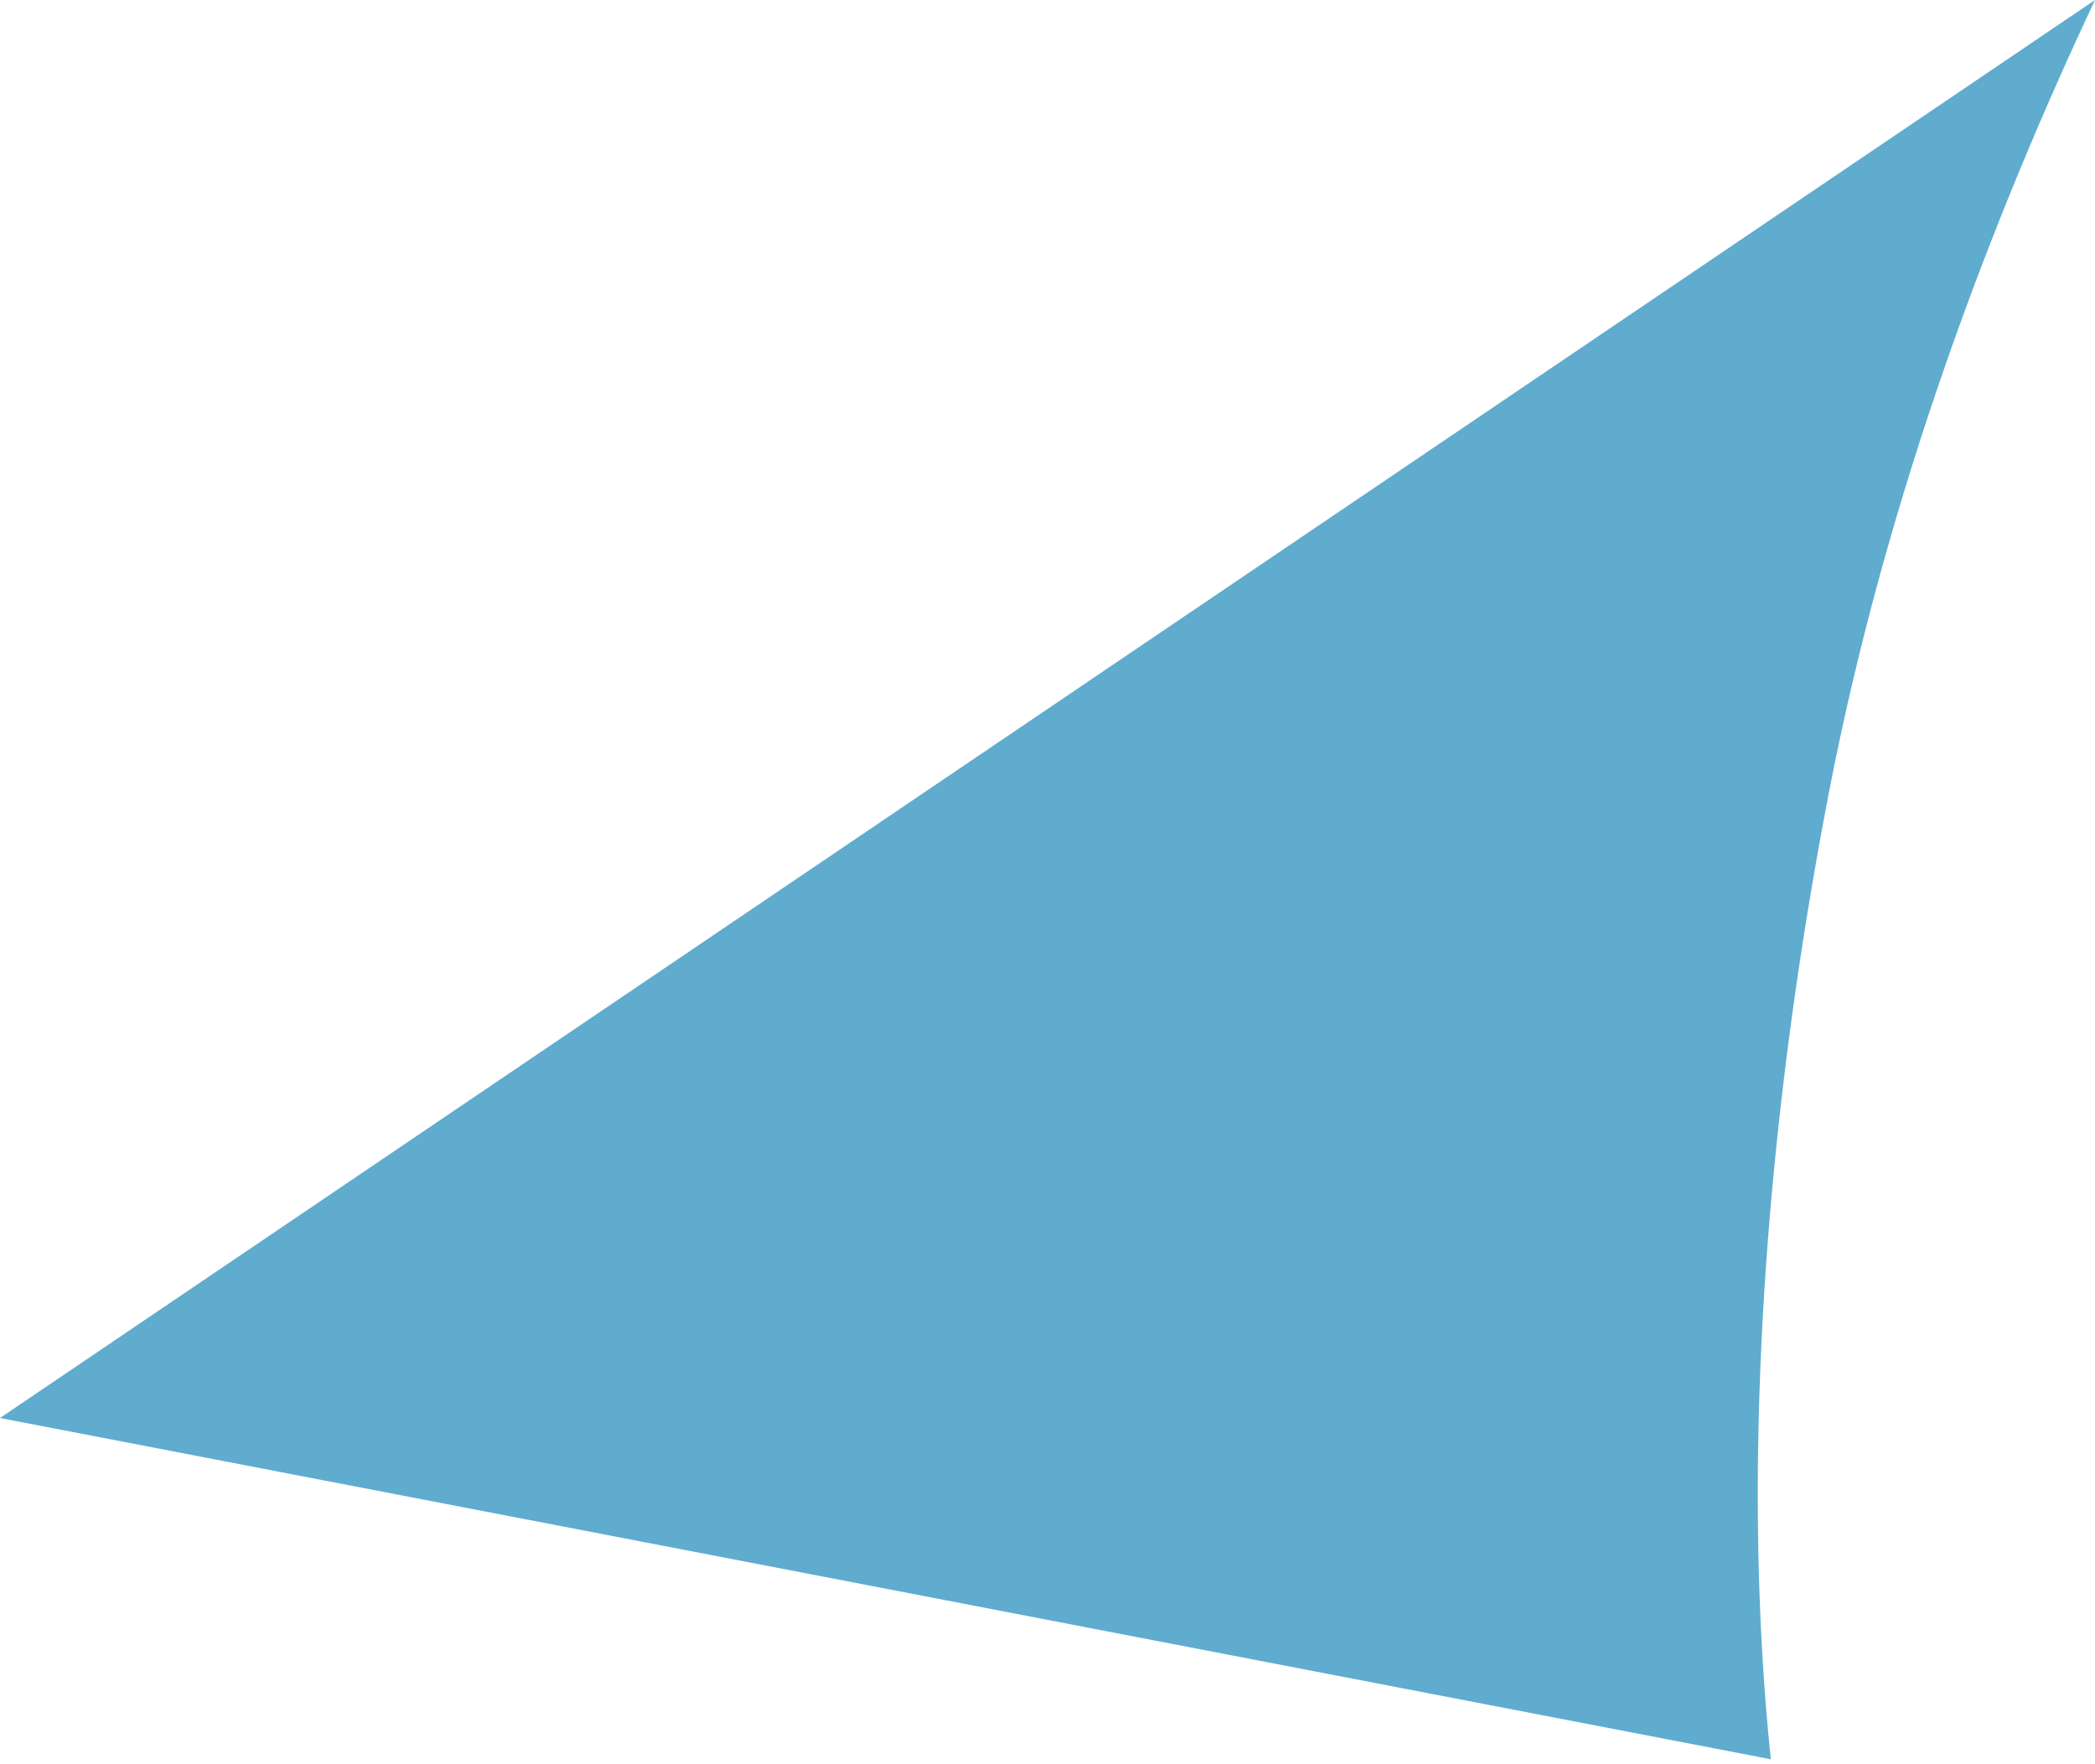 <svg width="19" height="16" viewBox="0 0 19 16" fill="none" xmlns="http://www.w3.org/2000/svg">
<path d="M16.06 15.955L0 12.86L19 -0C18.072 1.97 17.11 4.474 16.585 7.197C16.058 9.93 15.848 12.612 15.98 14.951C15.999 15.296 16.026 15.631 16.06 15.955Z" fill="#5FACCF"/>
</svg>
